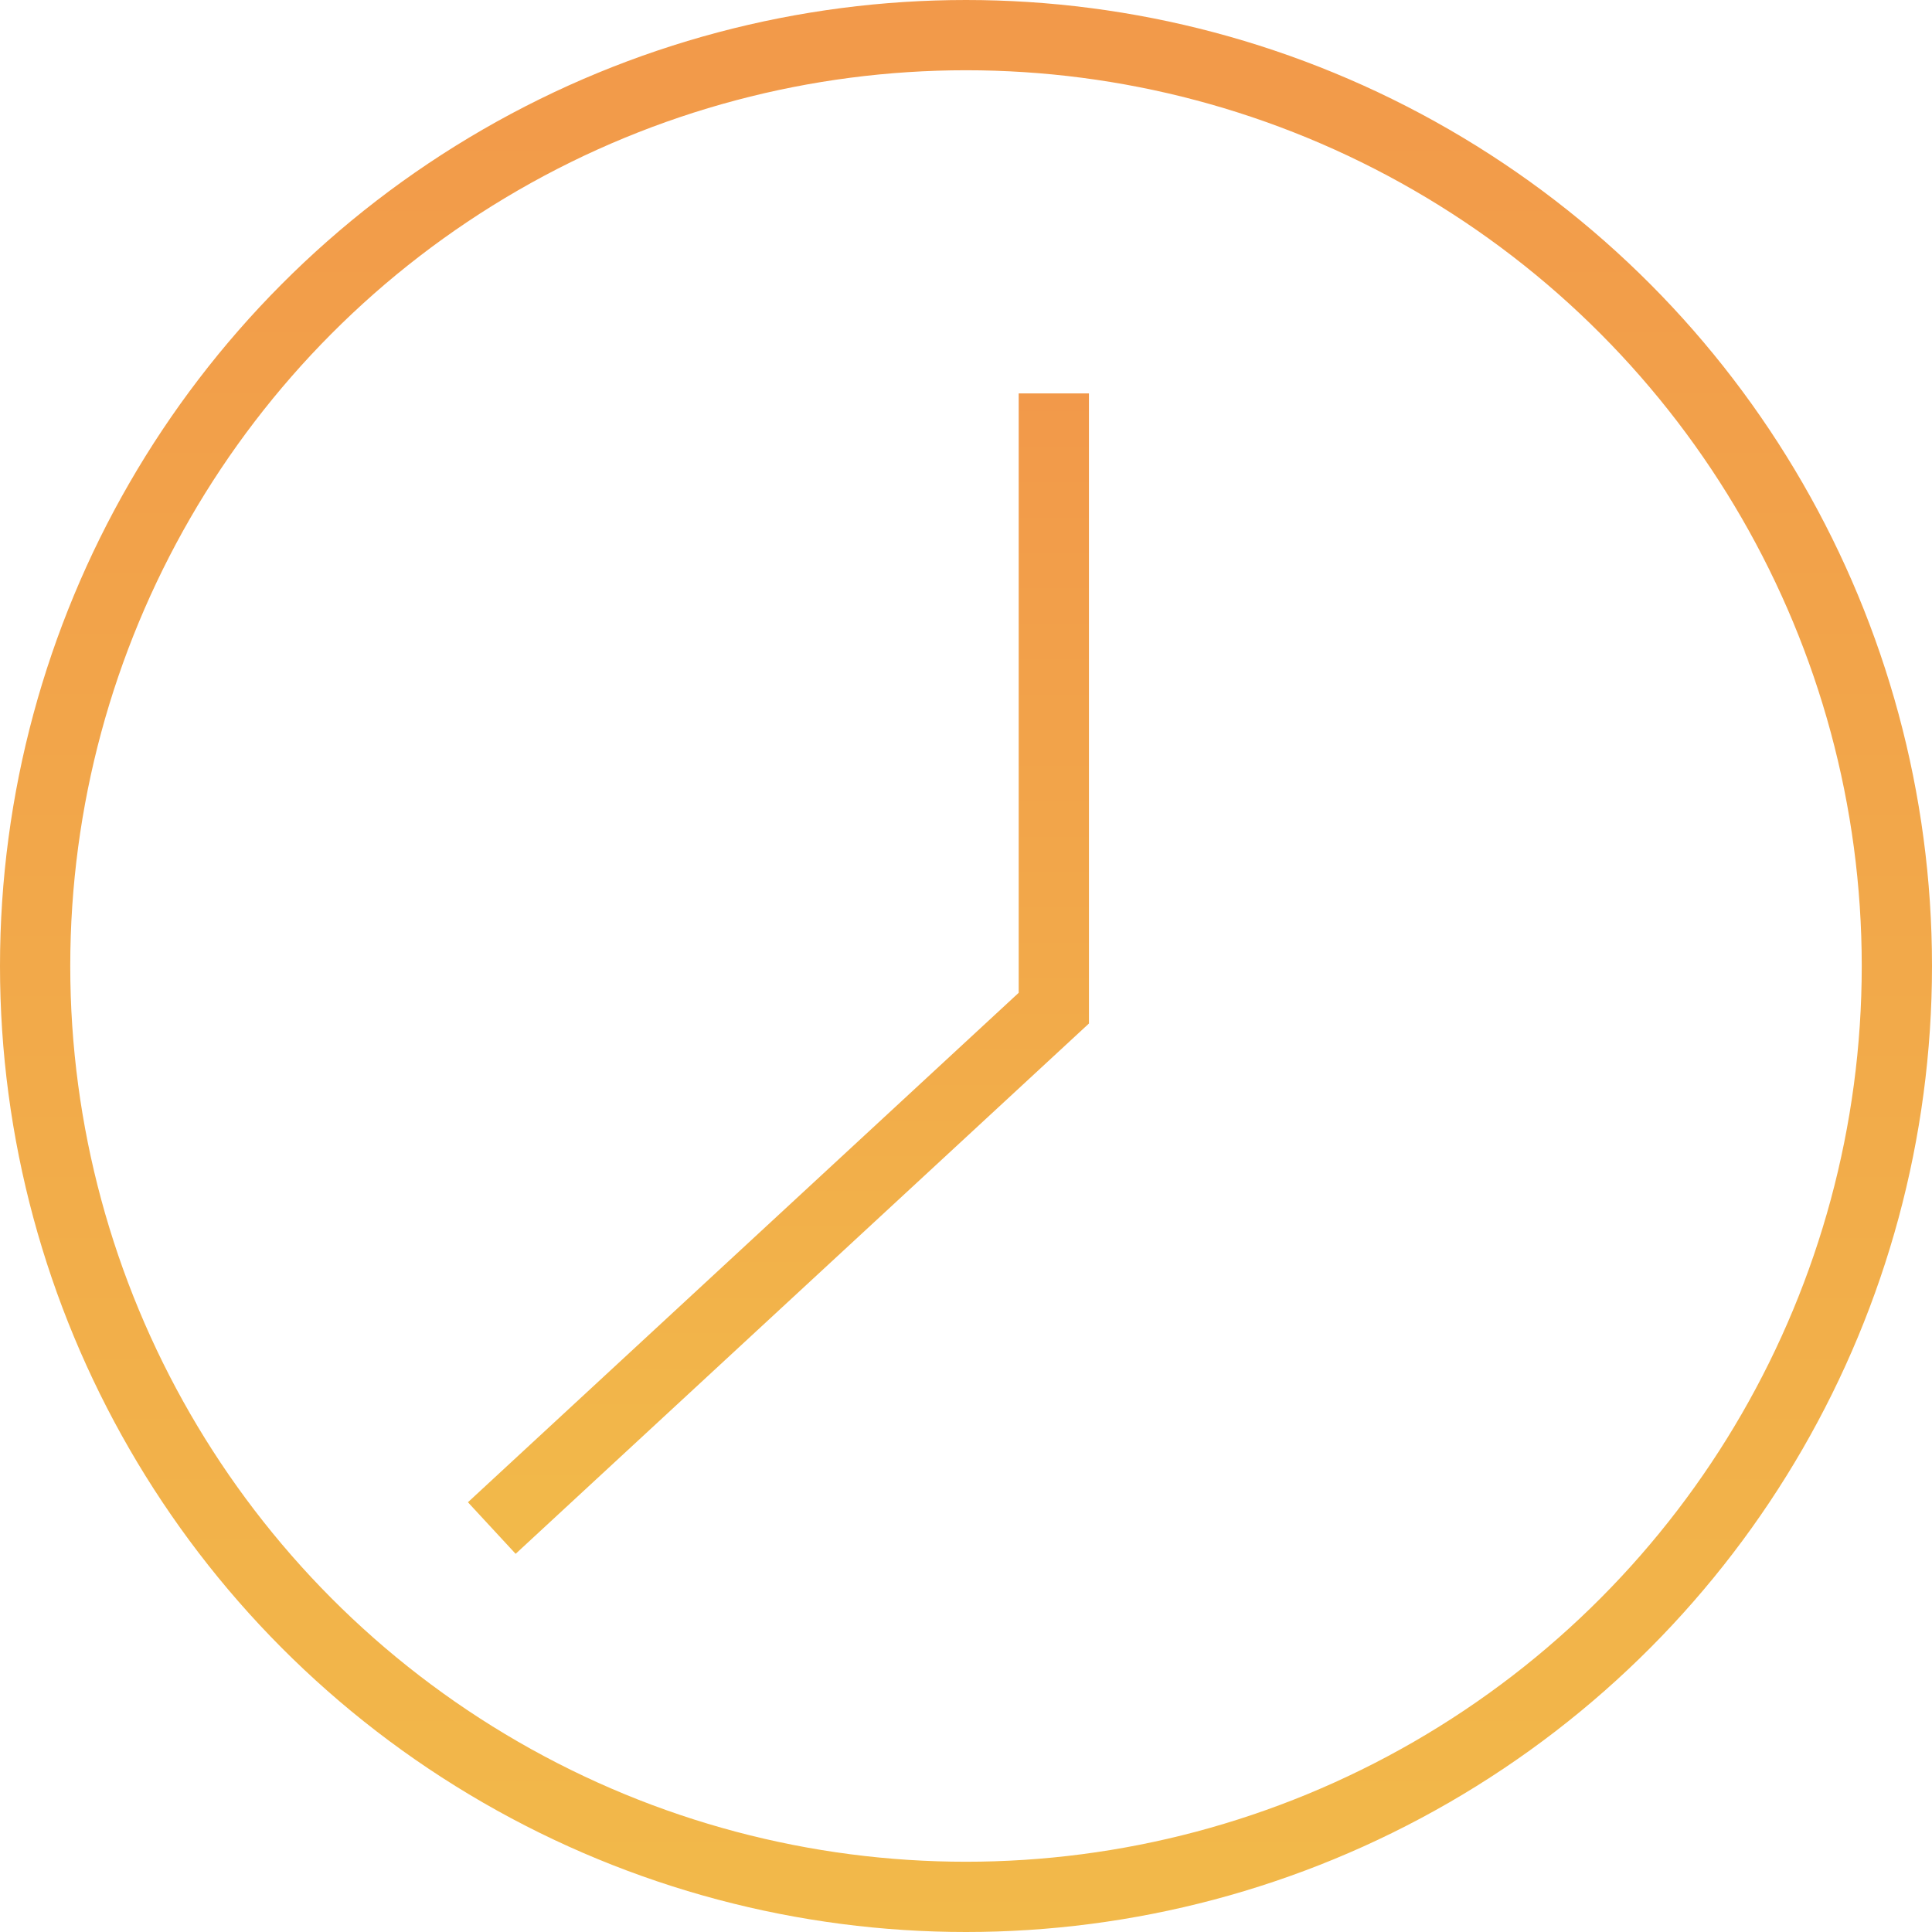 <svg width="275" height="275" viewBox="0 0 275 275" fill="none" xmlns="http://www.w3.org/2000/svg">
<circle cx="137.5" cy="137.5" r="132.5" stroke="url(#paint0_linear)" stroke-width="10"/>
<path d="M150 56V143.5L70 217.5" stroke="url(#paint1_linear)" stroke-width="10"/>
<defs>
<linearGradient id="paint0_linear" x1="137.5" y1="0" x2="137.5" y2="275" gradientUnits="userSpaceOnUse">
<stop stop-color="#F2994A"/>
<stop offset="1" stop-color="#F2B94A"/>
</linearGradient>
<linearGradient id="paint1_linear" x1="110" y1="56" x2="110" y2="217.5" gradientUnits="userSpaceOnUse">
<stop stop-color="#F2994A"/>
<stop offset="1" stop-color="#F2B94A"/>
</linearGradient>
</defs>
</svg>
